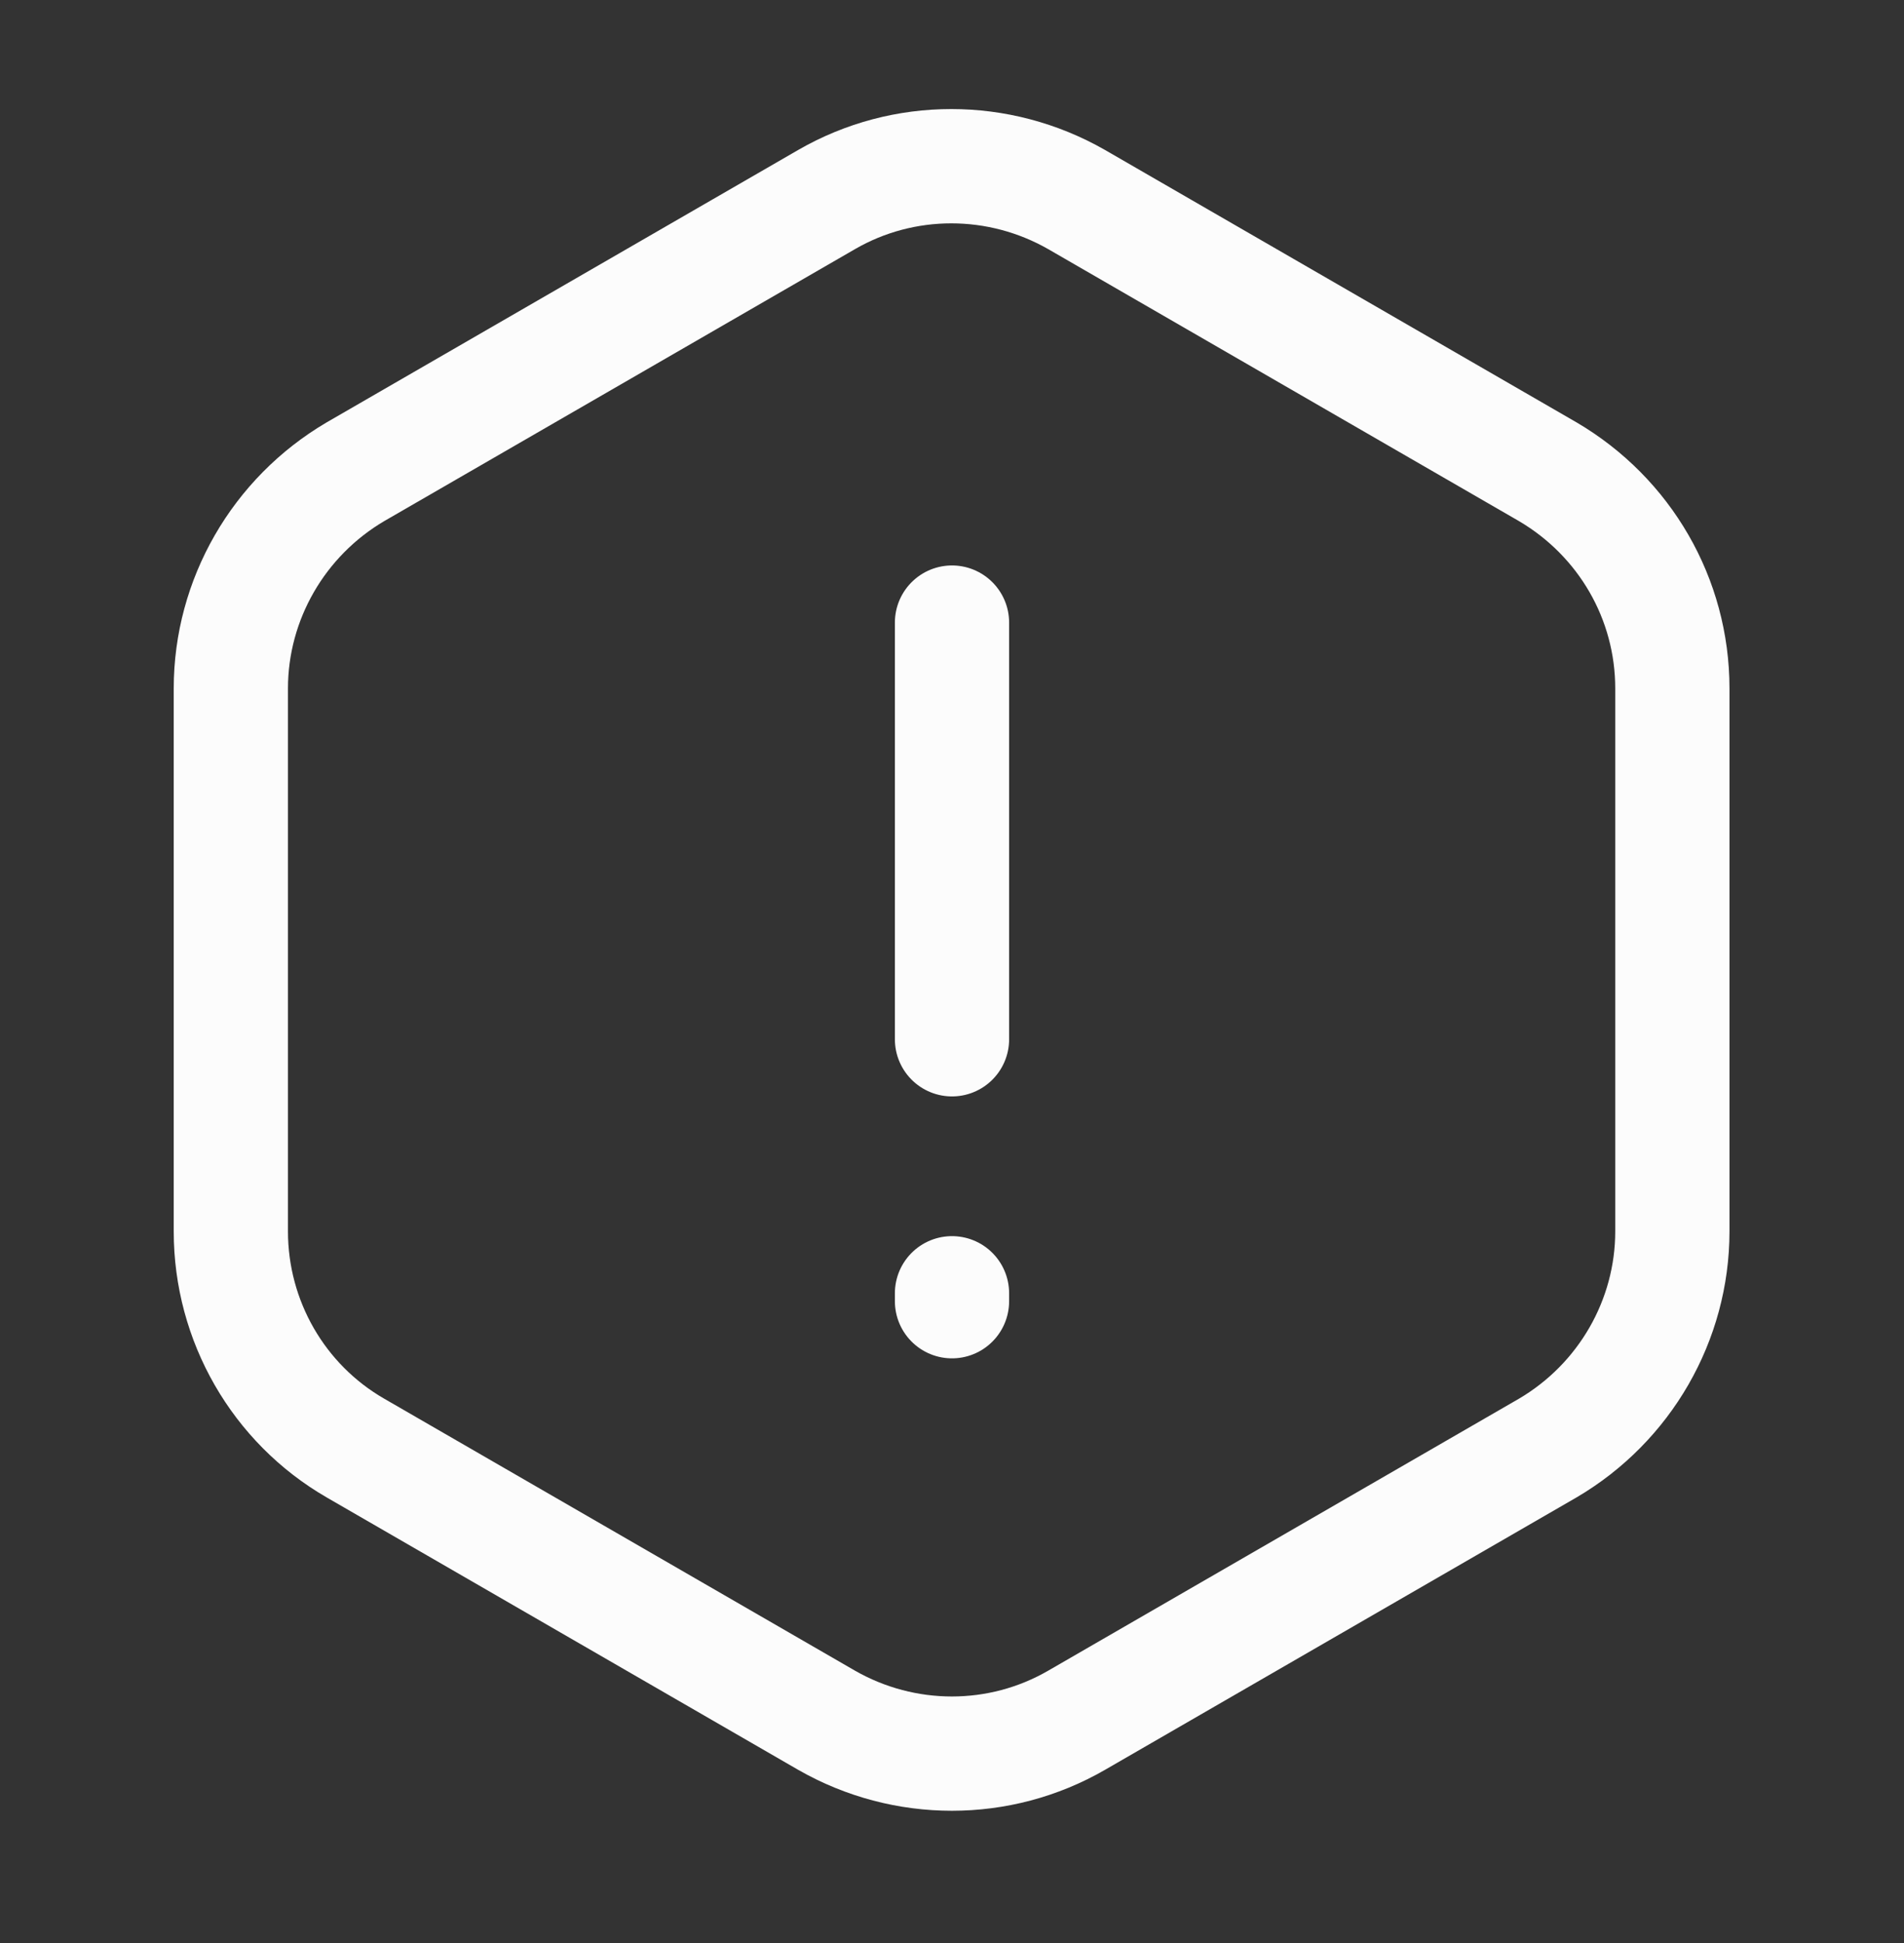 <svg width="50" height="51" viewBox="0 0 50 51" fill="none" xmlns="http://www.w3.org/2000/svg">
<rect x="0" y="0" width="50" height="51" fill="#333333" stroke="none"/>
<path d="M25 16.342V27.279" stroke="#FCFCFC" stroke-width="3" stroke-linecap="round" stroke-linejoin="round"/>
<path d="M43.917 18.071V32.321C43.917 34.654 42.667 36.821 40.646 38.008L28.271 45.154C26.25 46.321 23.75 46.321 21.708 45.154L9.333 38.008C7.313 36.842 6.062 34.675 6.062 32.321V18.071C6.062 15.737 7.313 13.571 9.333 12.383L21.708 5.237C23.729 4.071 26.229 4.071 28.271 5.237L40.646 12.383C42.667 13.571 43.917 15.716 43.917 18.071Z" stroke="#FCFCFC" stroke-width="3" stroke-linecap="round" stroke-linejoin="round"/>
<path d="M25 33.946V34.154" stroke="#FCFCFC" stroke-width="3" stroke-linecap="round" stroke-linejoin="round"/>
</svg>

